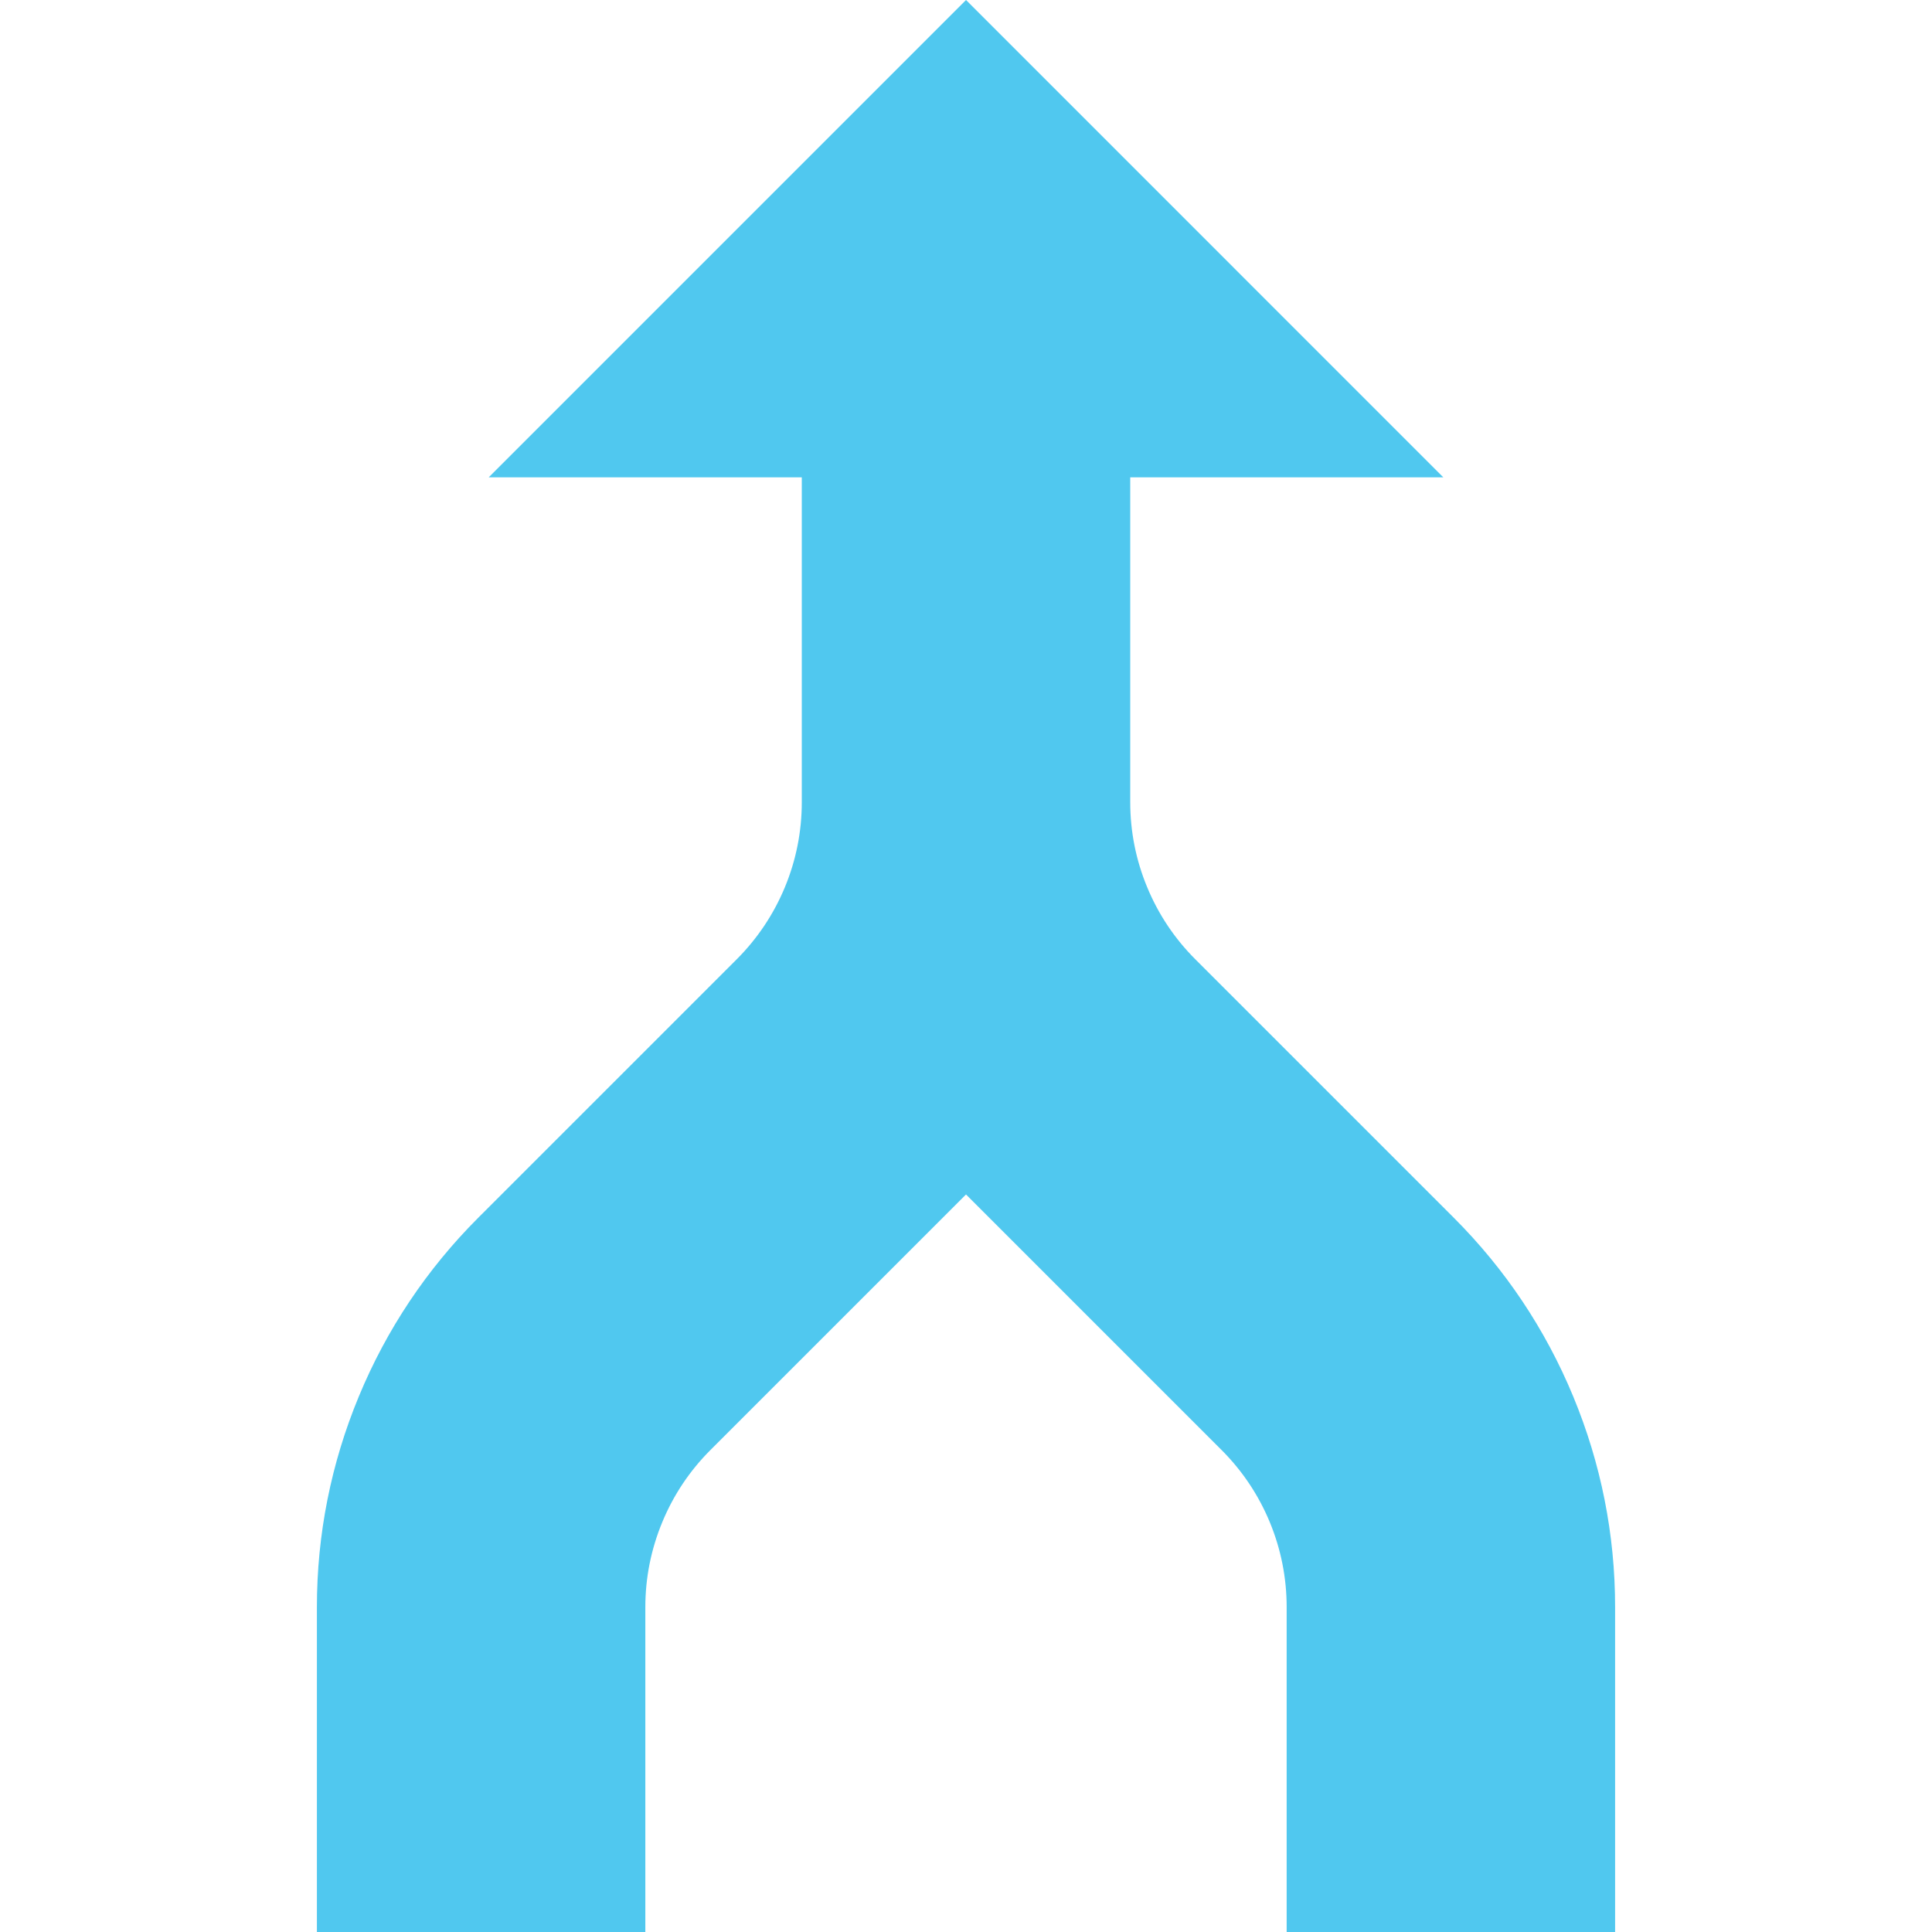 <svg xmlns="http://www.w3.org/2000/svg" xmlns:xlink="http://www.w3.org/1999/xlink" id="Layer_1" x="0" y="0" version="1.1" viewBox="0 0 512 512" xml:space="preserve" style="enable-background:new 0 0 512 512"><path style="fill:#50c8ef" d="M416.911,370.056c-7.37-17.784-18.01-33.705-31.626-47.324l-68.516-68.511	c-5.494-5.494-9.789-11.919-12.764-19.121c-2.972-7.171-4.483-14.751-4.483-22.52v-86.085h82.97L256.003,0l-126.49,126.495h82.97	v86.085c0,7.775-1.505,15.36-4.47,22.52c-2.98,7.191-7.281,13.619-12.769,19.116l-68.526,68.521	c-13.619,13.624-24.261,29.555-31.616,47.314c-7.38,17.8-11.121,36.59-11.121,55.859V512h87.04v-86.09	c0-7.77,1.51-15.34,4.495-22.541c2.964-7.176,7.26-13.601,12.749-19.09l67.738-67.732l67.732,67.727	c5.494,5.494,9.795,11.93,12.764,19.09c2.975,7.191,4.48,14.774,4.48,22.546V512h87.04v-86.09	C428.022,406.661,424.292,387.881,416.911,370.056z"/></svg>
